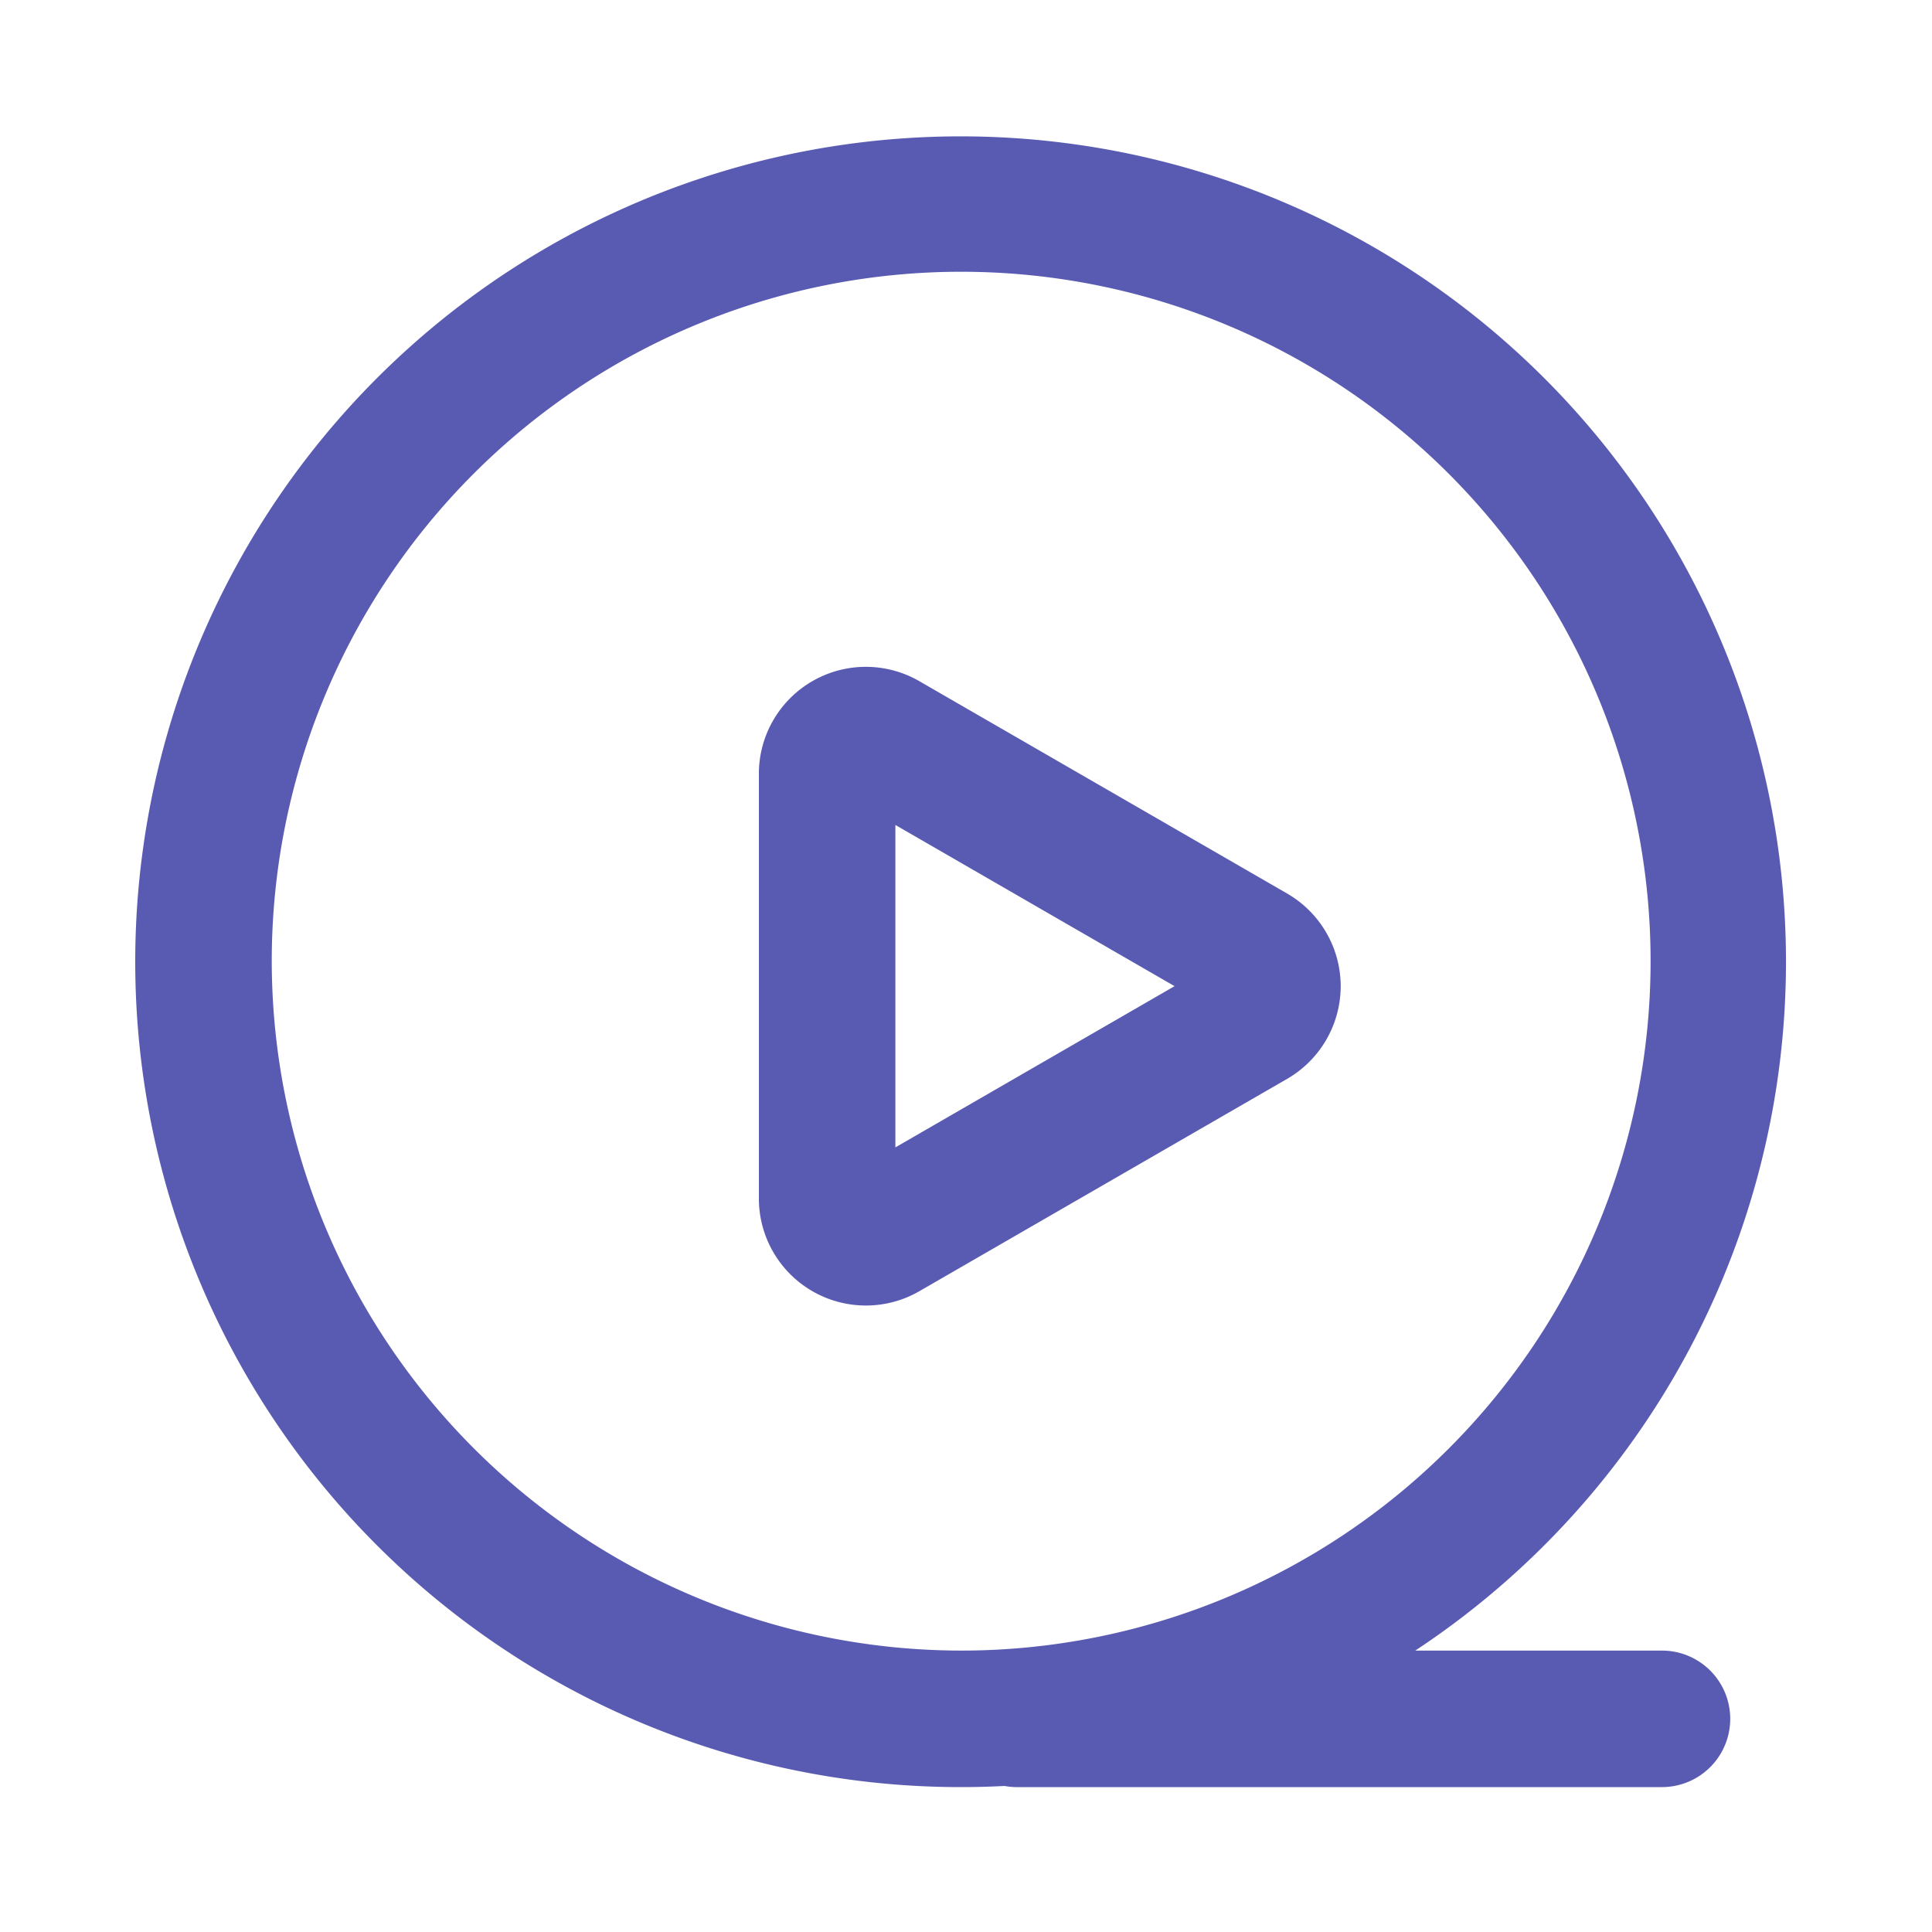 <?xml version="1.0" standalone="no"?><!DOCTYPE svg PUBLIC "-//W3C//DTD SVG 1.1//EN" "http://www.w3.org/Graphics/SVG/1.1/DTD/svg11.dtd"><svg t="1623392484283" class="icon" viewBox="0 0 1024 1024" version="1.1" xmlns="http://www.w3.org/2000/svg" p-id="17940" xmlns:xlink="http://www.w3.org/1999/xlink" width="200" height="200"><defs><style type="text/css"></style></defs><path d="M710.6 522.711a56.832 56.832 0 0 0-28.349-49.101L487.255 361.032A56.689 56.689 0 0 0 402.222 410.112v225.178a56.719 56.719 0 0 0 85.033 49.091l194.995-112.584a56.832 56.832 0 0 0 28.349-49.085z m-236.032 85.437V437.248l147.968 85.437z m406.298 266.696h-130.744A437.463 437.463 0 1 0 509.44 947.2q11.546 0 22.943-0.604a36.168 36.168 0 0 0 6.001 0.604h342.492a36.178 36.178 0 1 0 0-72.356zM144.036 509.44A365.404 365.404 0 1 1 509.44 874.844 365.819 365.819 0 0 1 144.036 509.44z" fill="#595BB3" p-id="17941"></path></svg>